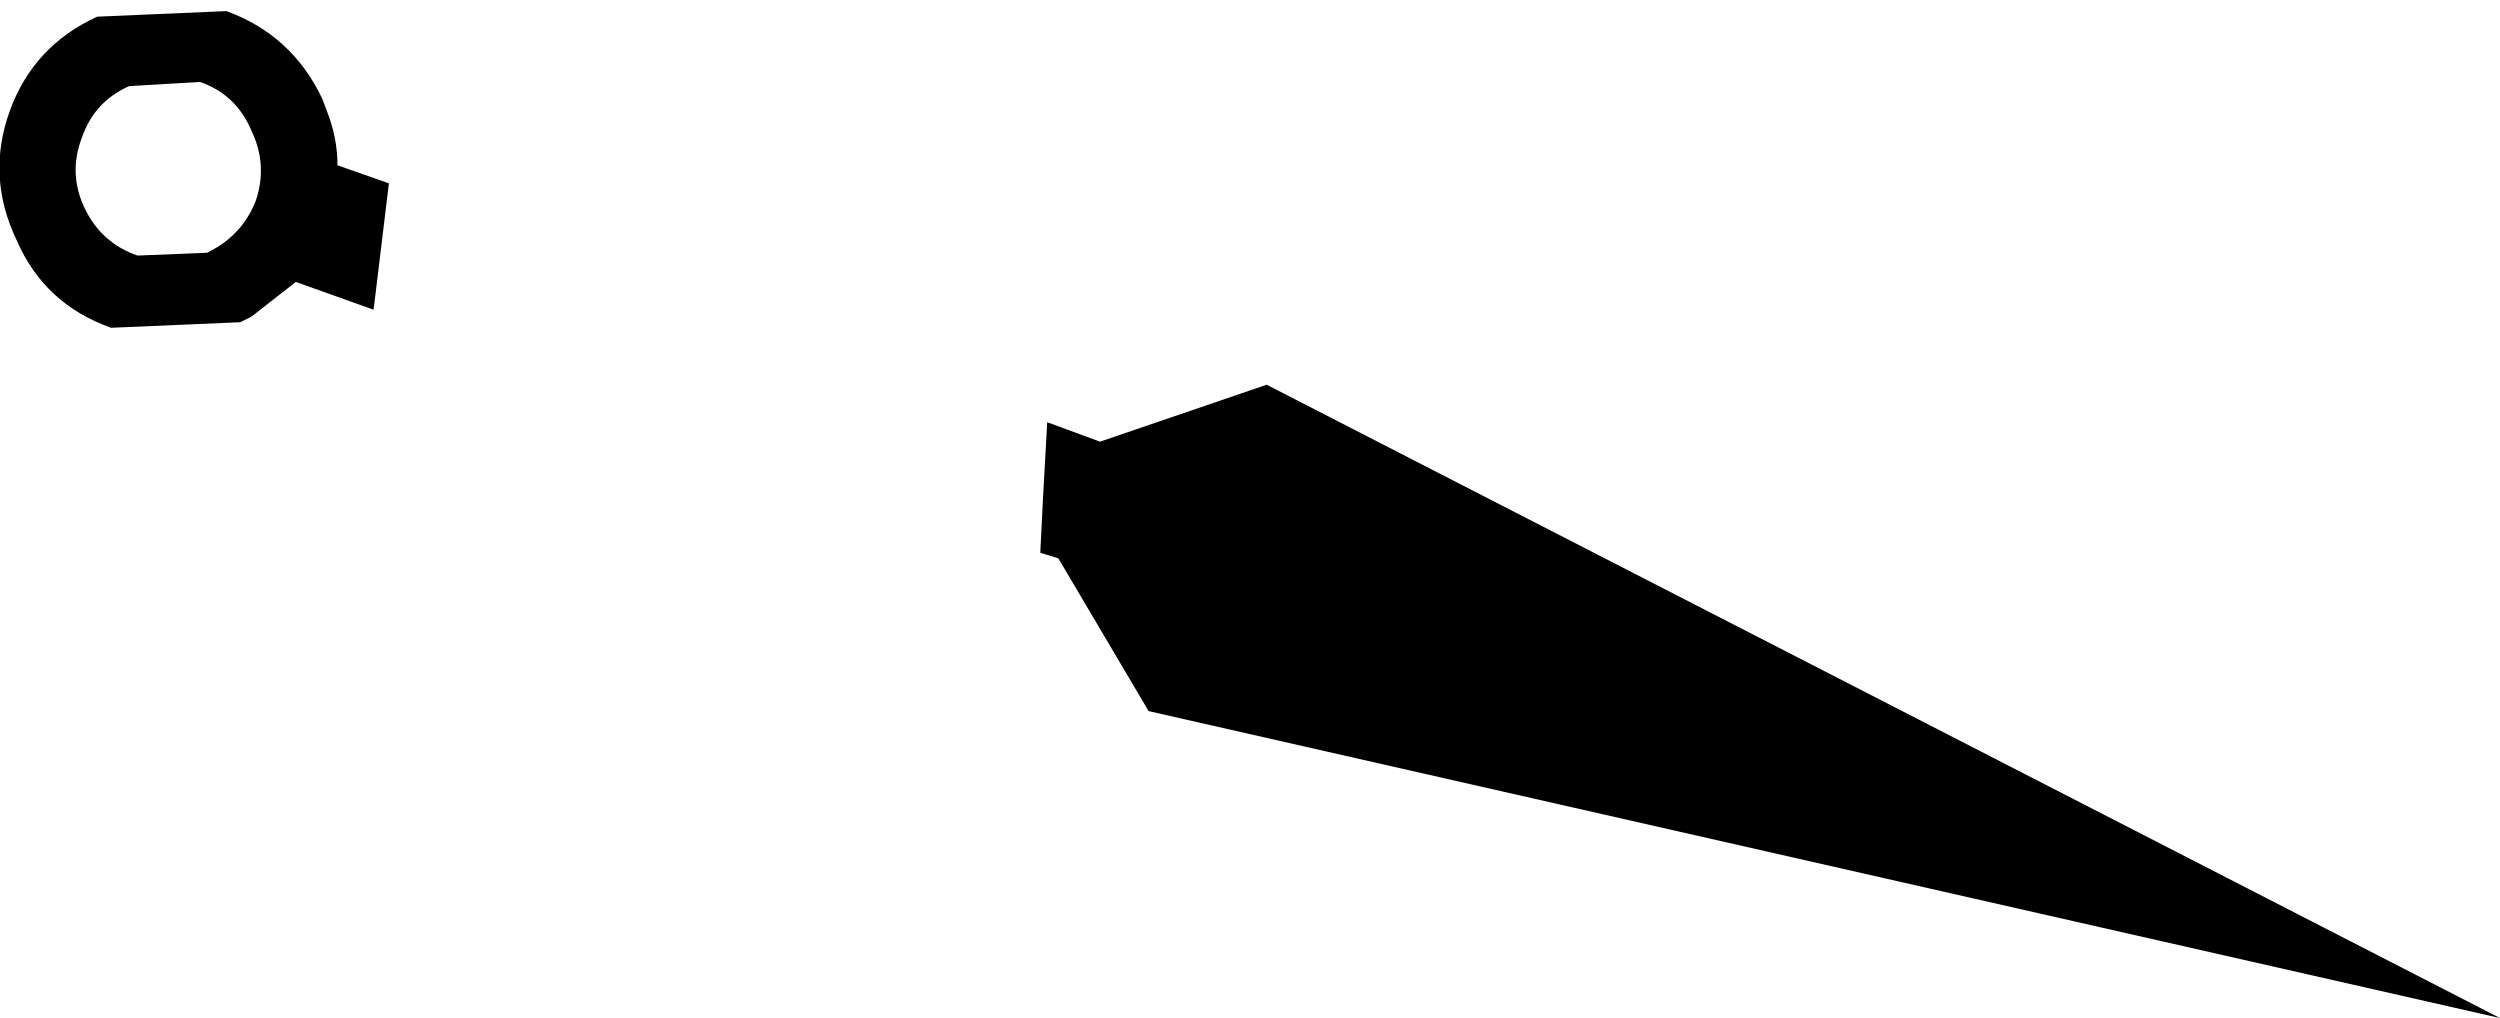 <?xml version="1.0" encoding="UTF-8" standalone="no"?>
<svg xmlns:xlink="http://www.w3.org/1999/xlink" height="36.65px" width="90.0px" xmlns="http://www.w3.org/2000/svg">
  <g transform="matrix(1.0, 0.0, 0.0, 1.0, -155.45, -266.7)">
    <path d="M156.05 275.35 Q154.95 273.05 155.8 270.7 156.65 268.35 158.95 267.3 L163.6 267.1 Q165.95 267.95 167.05 270.25 L167.2 270.65 Q167.6 271.65 167.6 272.65 L169.45 273.3 168.9 277.85 166.1 276.85 164.5 278.1 164.1 278.3 159.45 278.5 Q157.05 277.65 156.05 275.35 M162.65 269.65 L160.1 269.8 Q158.85 270.35 158.4 271.65 157.9 272.95 158.5 274.2 159.1 275.45 160.4 275.9 L162.9 275.8 Q164.15 275.2 164.65 273.95 165.1 272.65 164.5 271.4 163.95 270.1 162.65 269.65 M193.15 281.9 L195.05 282.6 201.05 280.55 245.45 303.35 196.8 292.3 193.55 286.8 192.9 286.6 193.0 284.6 193.15 281.9" fill="#000000" fill-rule="evenodd" stroke="none"/>
  </g>
</svg>
